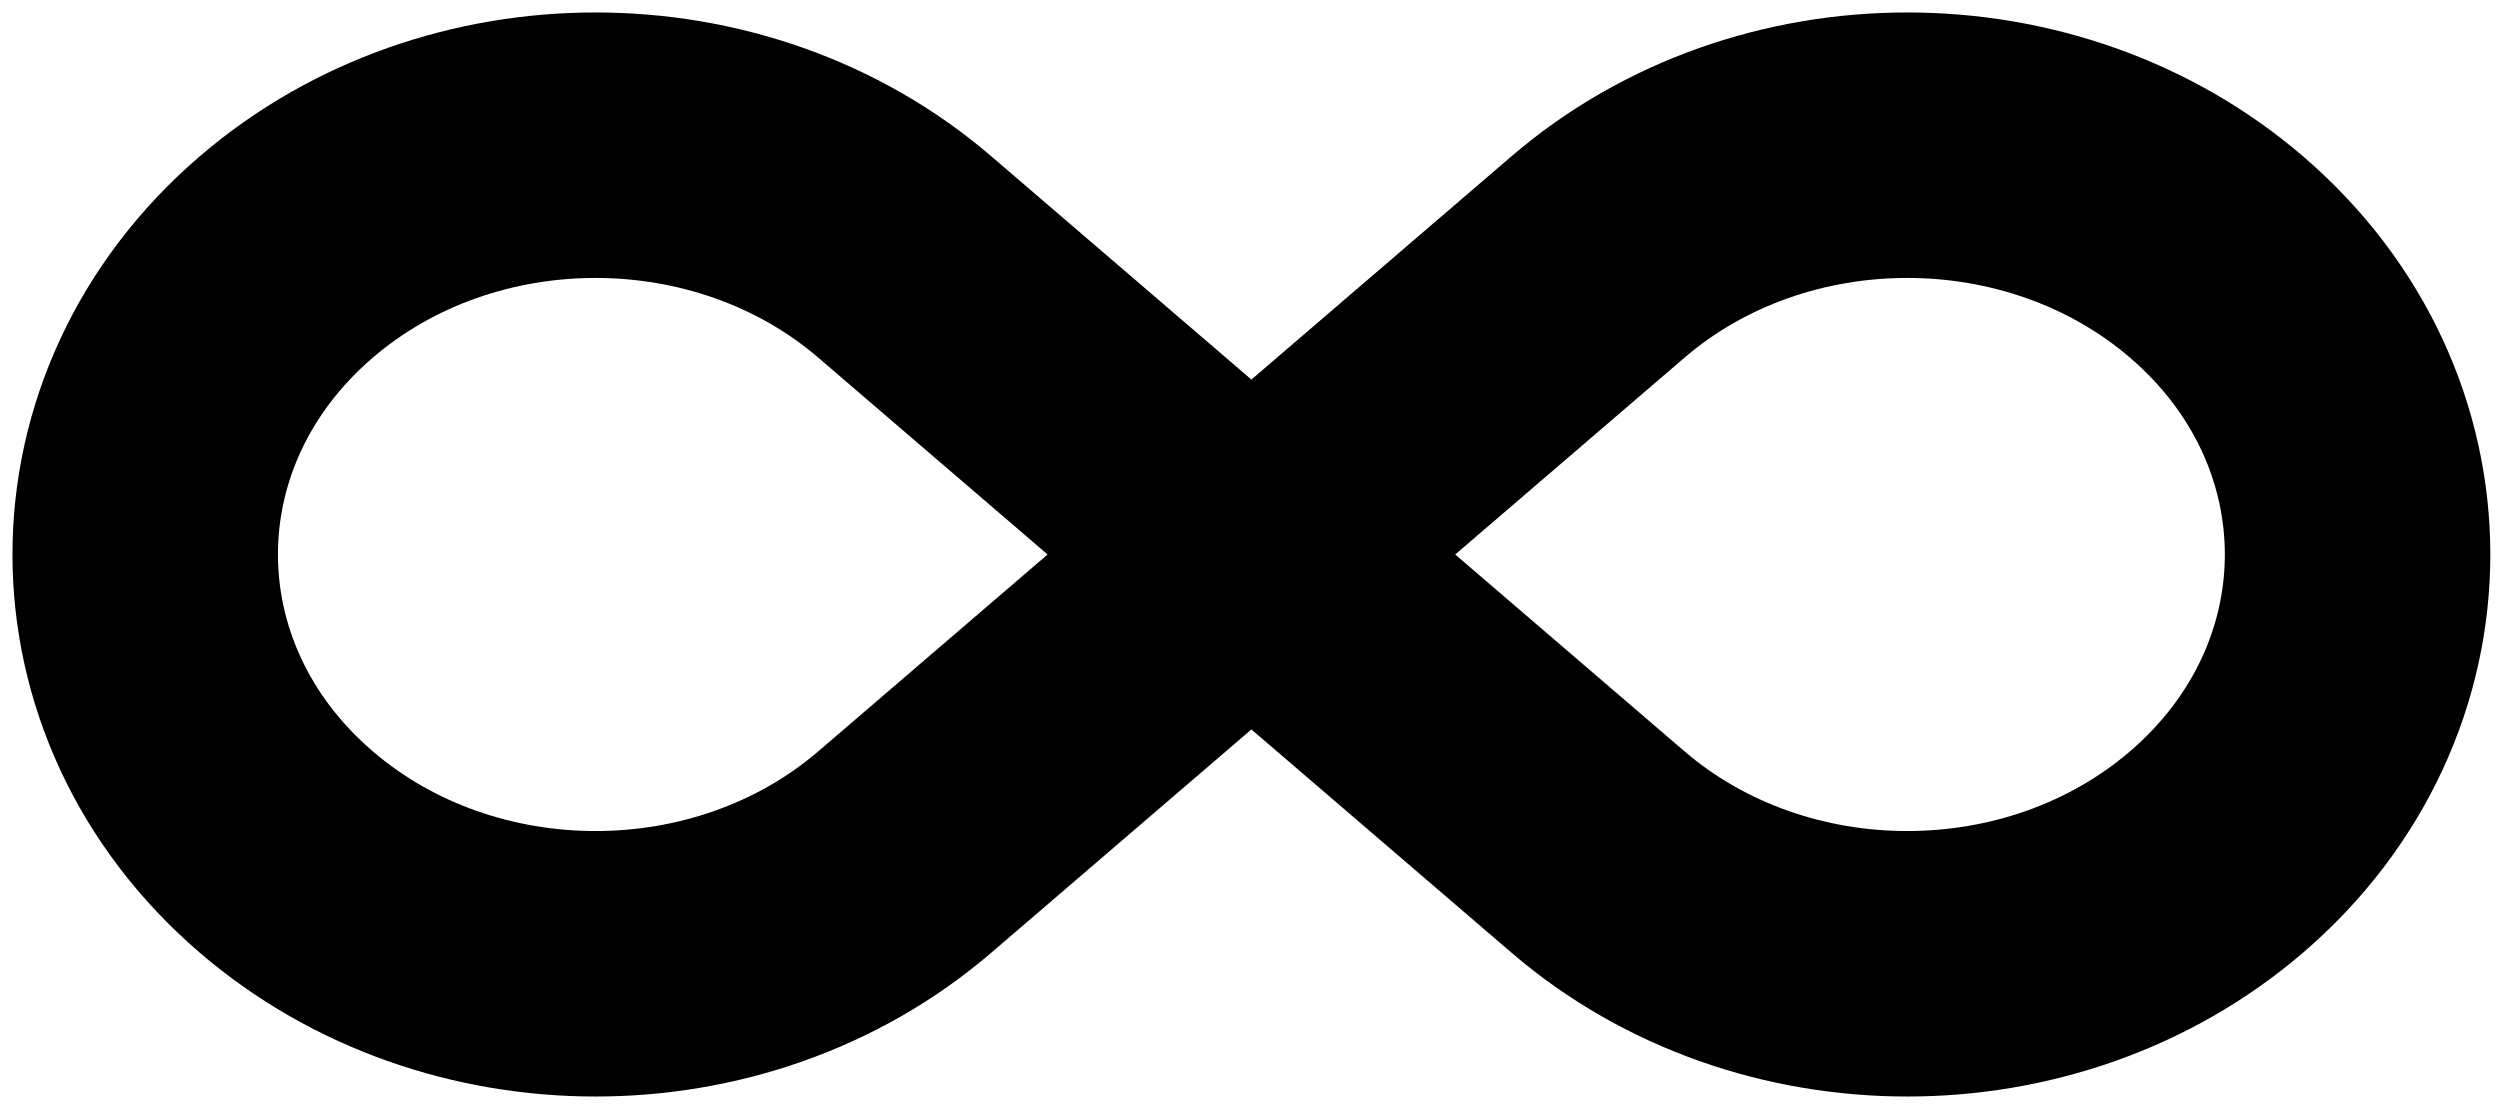 <svg width="113" height="50" viewBox="0 0 113 50" fill="none" xmlns="http://www.w3.org/2000/svg">
    <path
        d="M56.563 25.063L40.894 11.613C33.05 4.88 20.787 4.88 12.942 11.613C4.437 18.914 4.437 31.212 12.942 38.513C20.787 45.246 33.05 45.246 40.894 38.513L56.563 25.063ZM56.563 25.063L72.232 11.613C80.077 4.88 92.34 4.88 100.184 11.613C108.689 18.914 108.689 31.212 100.184 38.513C92.34 45.246 80.077 45.246 72.232 38.513L56.563 25.063Z"
        stroke="black" stroke-width="12" />
</svg>